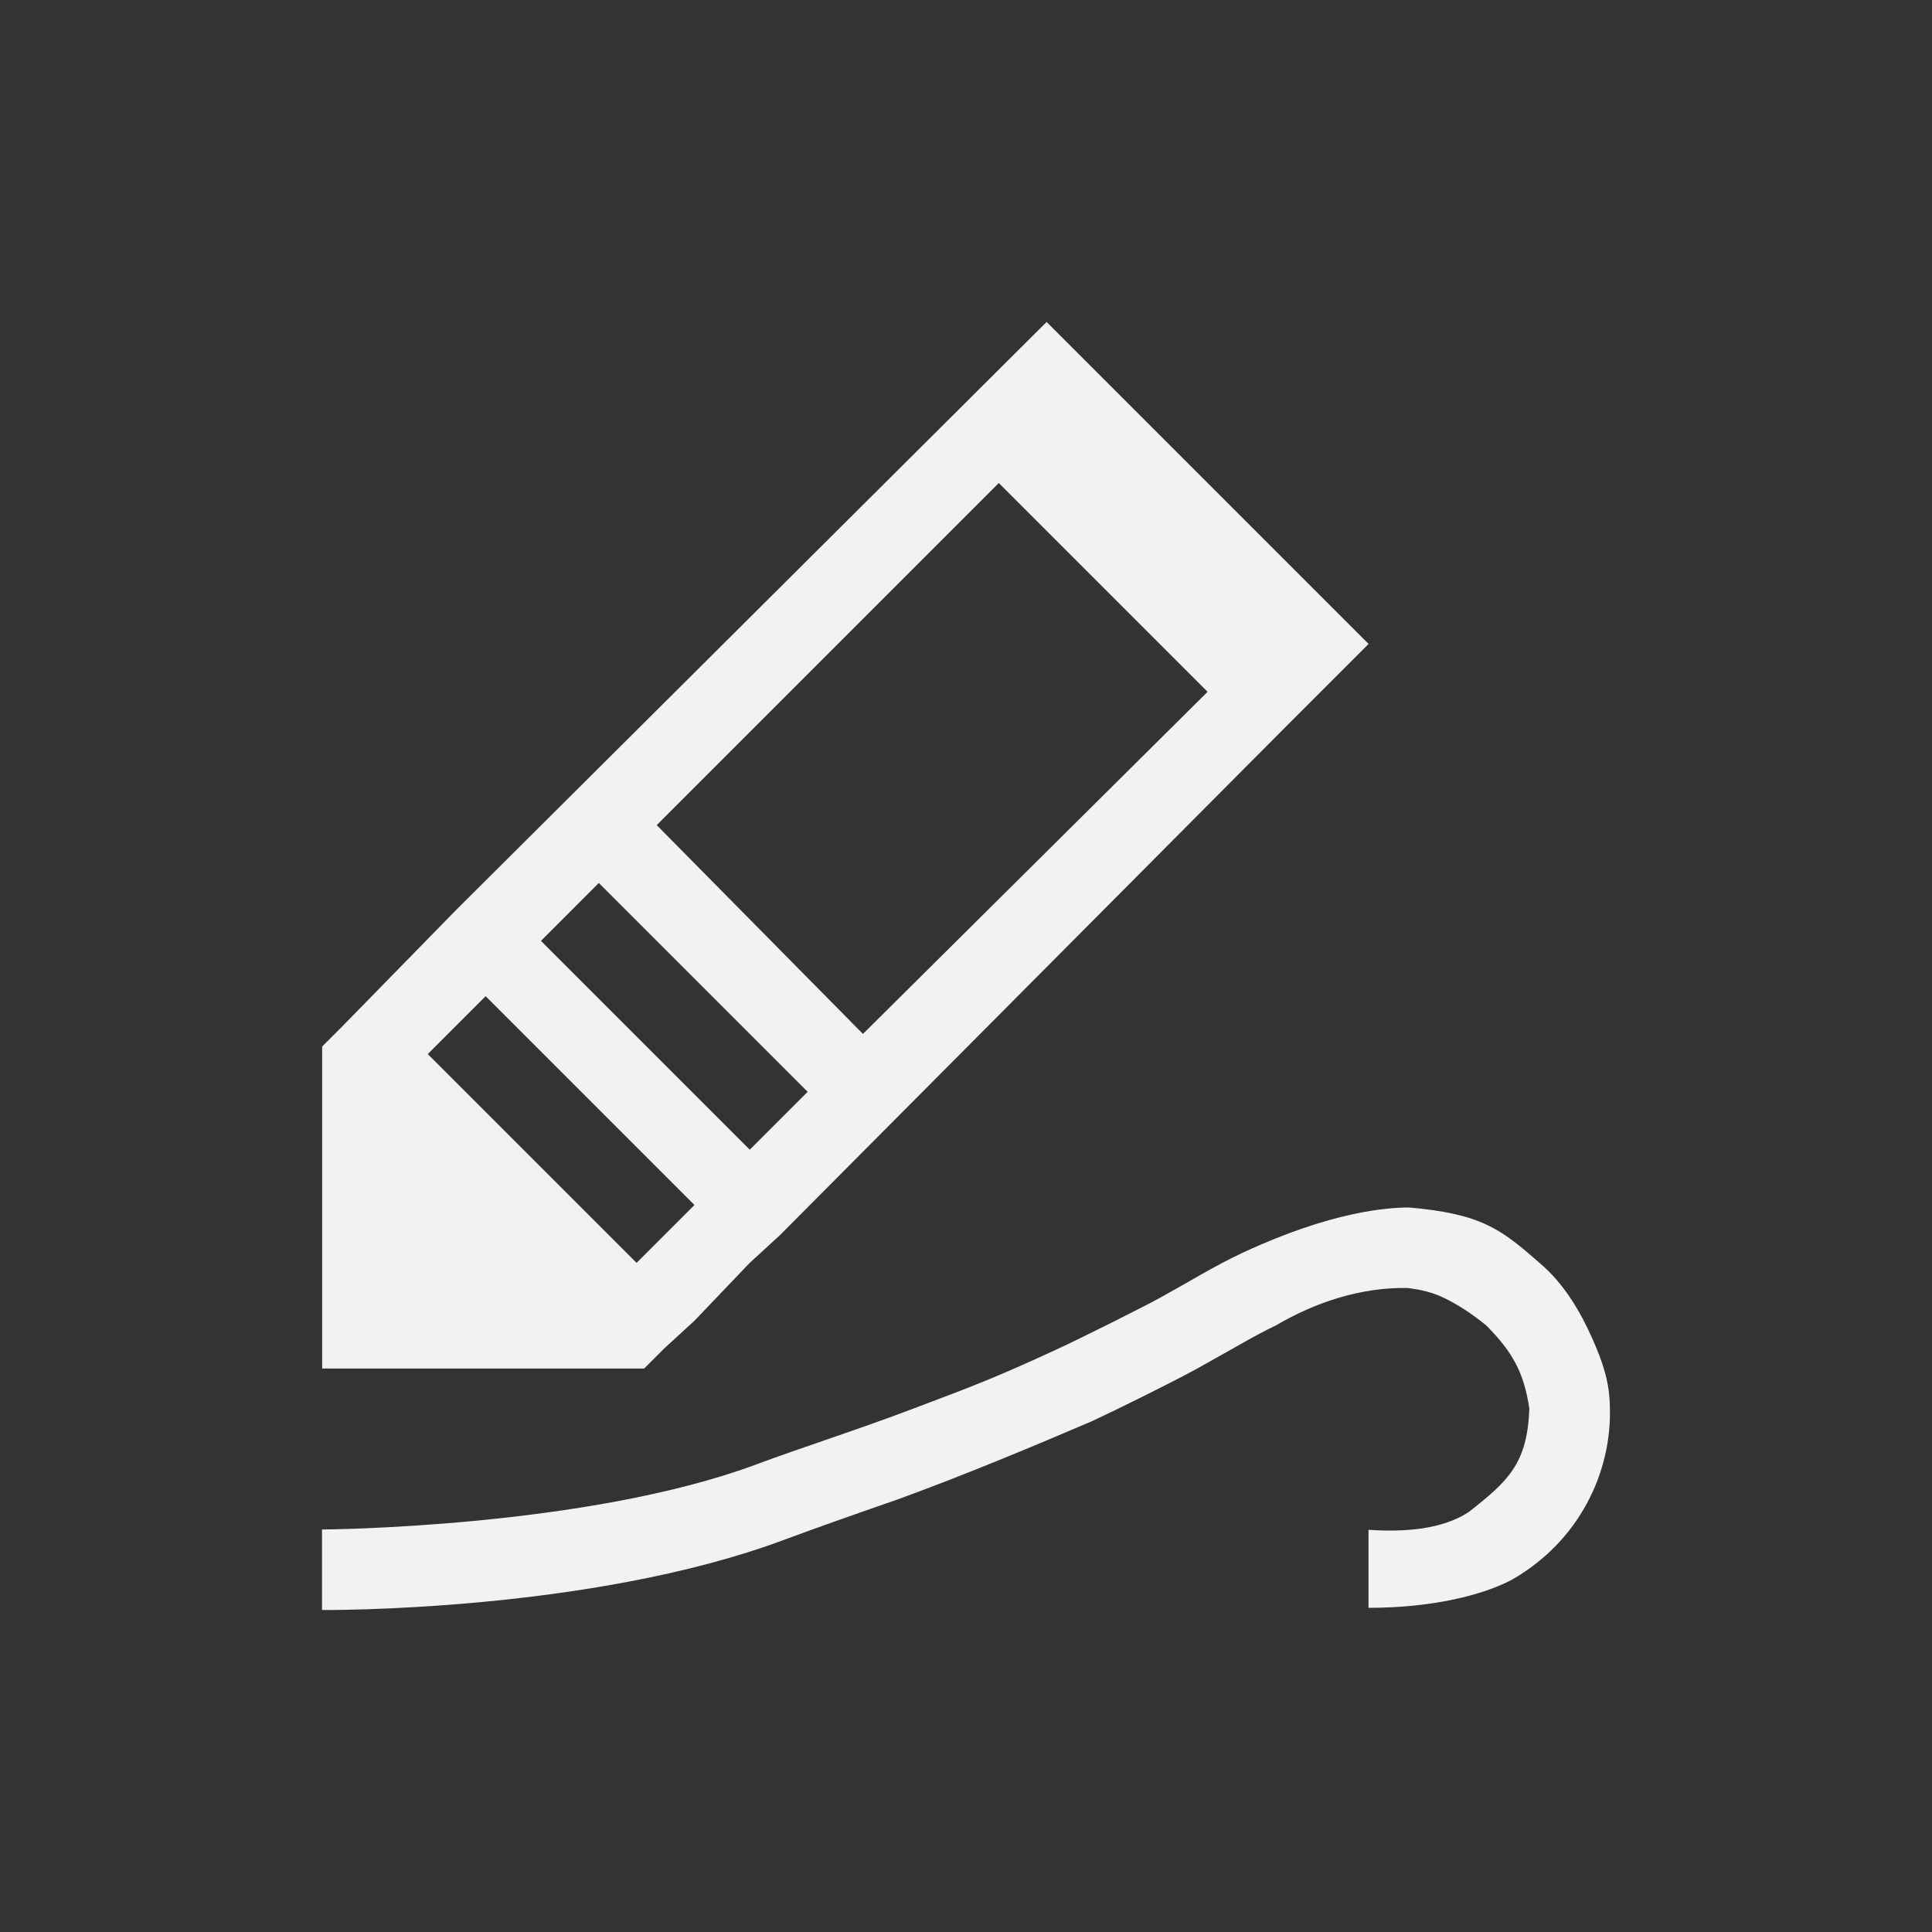 <?xml version="1.0" encoding="UTF-8" standalone="no"?>
<svg xmlns="http://www.w3.org/2000/svg" width="24" height="24" version="1.1" viewBox="0 0 24 24">
 <rect x="0" y="0" width="24" height="24" fill="#333333" stroke="none"/>
 <g transform="translate(1,-1029.362)">
  <path style="fill:#f2f2f2;fill-opacity:1;" d="m 12.001,1033.362 -7.343,7.312 -1.406,1.438 -0.25,0.25 0,4 1,0 2,0 1,0 0.25,-0.25 0.375,-0.344 0.687,-0.719 0.375,-0.344 6.312,-6.344 1,-1 -4,-4 z m -0.594,2 2.594,2.594 -4.281,4.25 -2.562,-2.594 4.25,-4.25 z m -4.968,4.969 2.594,2.594 -0.719,0.719 -2.594,-2.594 0.281,-0.281 0.437,-0.438 z m -1.406,1.406 2.594,2.594 -0.719,0.719 -2.594,-2.594 0.719,-0.719 z"/>
  <path style="fill:#f2f2f2;fill-opacity:1;" d="m 16.499,1044.362 c -0.262,10e-4 -0.954,0.046 -2.062,0.562 -0.346,0.162 -0.636,0.344 -1.031,0.562 -0.211,0.116 -0.968,0.494 -1.25,0.625 -0.826,0.383 -1.1,0.48 -1.812,0.75 -0.69,0.262 -1.433,0.499 -1.937,0.688 C 6.283,1048.344 3,1048.362 3,1048.362 l 0,1 c 0,0 3.327,0.032 5.749,-0.875 0.321,-0.12 0.881,-0.318 1.406,-0.5 0.807,-0.294 1.679,-0.657 2.406,-0.969 0.305,-0.141 1.013,-0.491 1.312,-0.656 0.44,-0.243 0.734,-0.422 0.969,-0.531 0.513,-0.302 1.083,-0.482 1.656,-0.469 -0.045,2e-4 0.174,0.01 0.375,0.094 0.201,0.084 0.425,0.234 0.594,0.375 0.327,0.332 0.465,0.585 0.531,1.031 -0.026,0.682 -0.261,0.896 -0.75,1.281 -0.324,0.214 -0.78,0.254 -1.248,0.223 l 0,0.969 c 0.784,0 1.411,-0.154 1.779,-0.348 0.837,-0.477 1.248,-1.337 1.219,-2.156 -0.005,-0.288 -0.077,-0.525 -0.219,-0.844 -0.142,-0.319 -0.344,-0.676 -0.656,-0.938 -0.482,-0.423 -0.724,-0.609 -1.625,-0.688 z"/>
 </g>
</svg>
